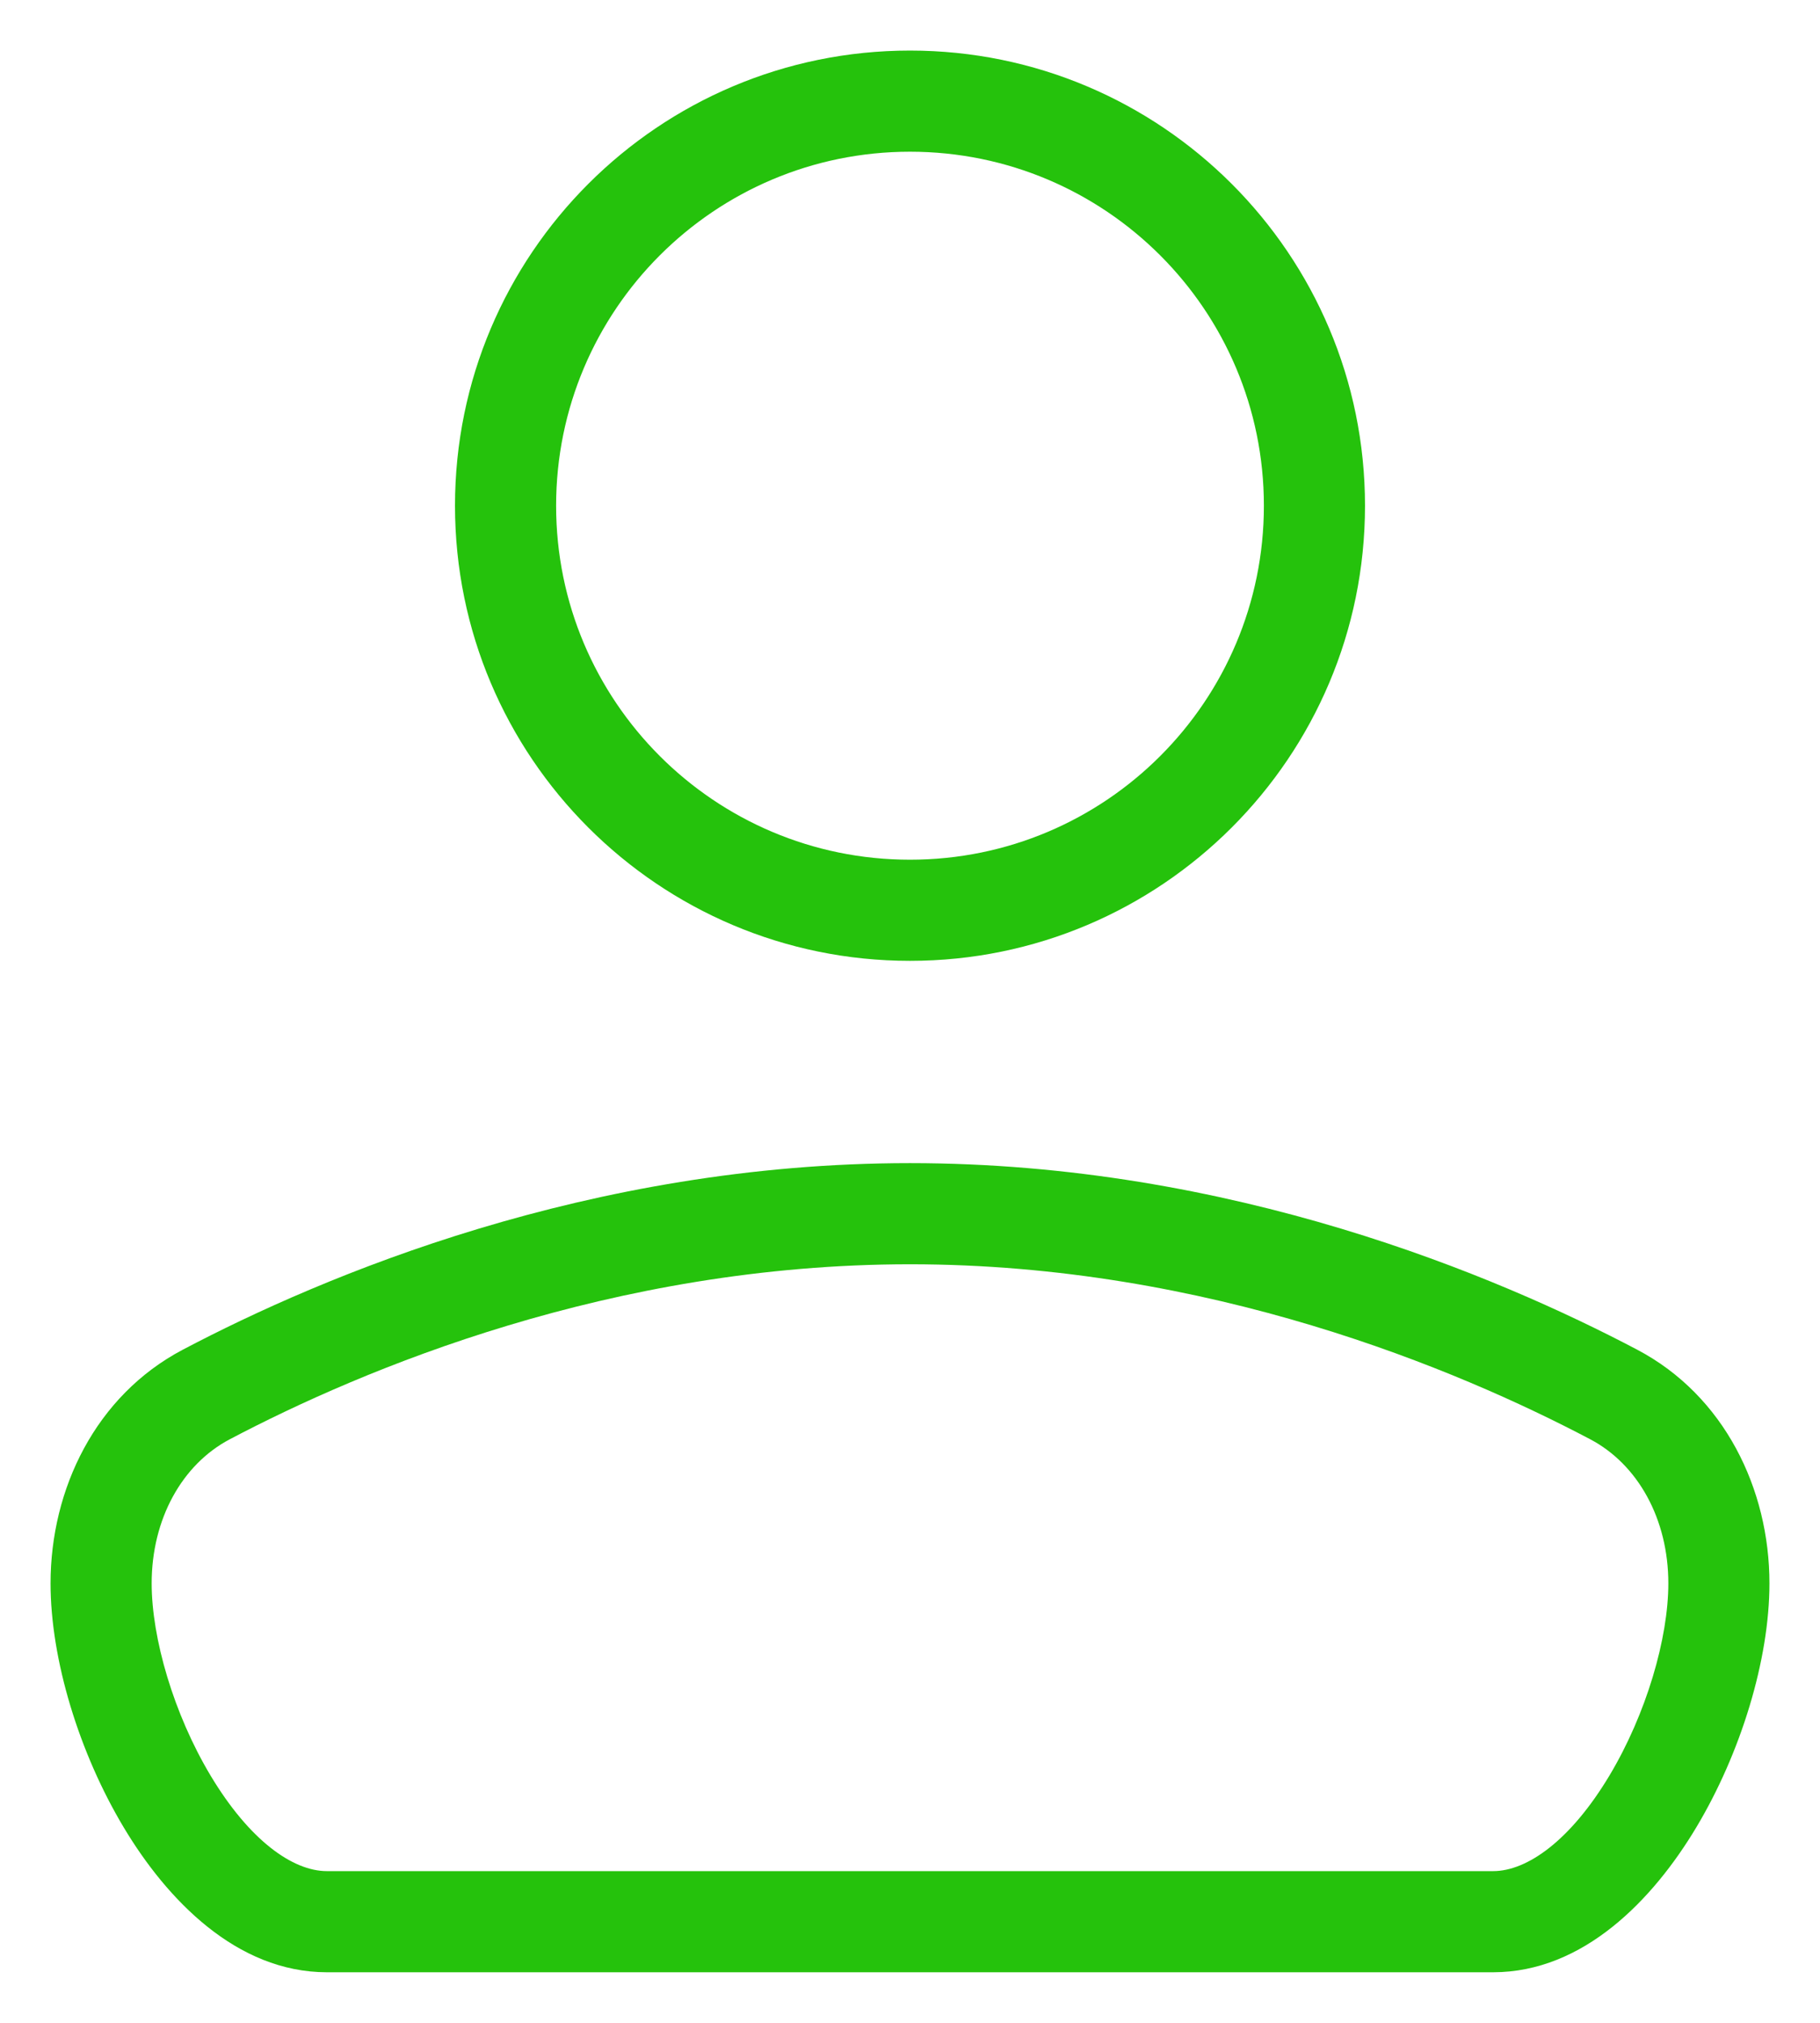 <svg width="18" height="20" viewBox="0 0 18 20" fill="none" xmlns="http://www.w3.org/2000/svg">
<path fill-rule="evenodd" clip-rule="evenodd" d="M5.5 5C5.5 3.067 7.067 1.5 9 1.5C10.933 1.5 12.5 3.067 12.5 5C12.5 6.933 10.933 8.5 9 8.5C7.067 8.5 5.5 6.933 5.5 5ZM9 0.5C6.515 0.5 4.5 2.515 4.5 5C4.5 7.485 6.515 9.5 9 9.5C11.485 9.5 13.5 7.485 13.5 5C13.5 2.515 11.485 0.5 9 0.5ZM9 11.5C5.827 11.5 3.195 12.614 1.807 13.345C0.946 13.799 0.5 14.722 0.5 15.655C0.5 16.409 0.783 17.333 1.225 18.07C1.65 18.779 2.338 19.5 3.233 19.5H14.767C15.662 19.5 16.35 18.779 16.775 18.07C17.217 17.333 17.5 16.409 17.5 15.655C17.5 14.722 17.054 13.799 16.193 13.345C14.805 12.614 12.173 11.5 9 11.5ZM2.273 14.23C3.585 13.539 6.051 12.5 9 12.5C11.949 12.5 14.415 13.539 15.727 14.23C16.2 14.479 16.5 15.02 16.5 15.655C16.5 16.197 16.283 16.945 15.917 17.556C15.533 18.196 15.105 18.5 14.767 18.5H3.233C2.895 18.5 2.467 18.196 2.083 17.556C1.717 16.945 1.5 16.197 1.5 15.655C1.5 15.02 1.8 14.479 2.273 14.23Z" fill="#25C20C"/>
</svg>
